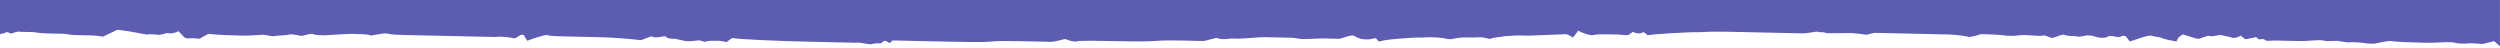<?xml version="1.0" encoding="UTF-8"?>
<svg fill="none" version="1.1" viewBox="0 0 1300 25" xmlns="http://www.w3.org/2000/svg">
 <path d="m0 0v17.729c1.26-0.176 2.491-0.476 2.842-0.811 0.55-0.525 2.151 0.045 2.678 0.594 0.538 0.012 3.803-1.529 4.867-0.969 1.614 0.035 5.919 0.129 7.533 0.164 1.603 0.572 8.061 0.713 9.676 0.748 2.152 0.047 5.38 0.117 5.918 0.129 0.538 0.012 3.757 0.617 5.371 0.652 1.614 0.035 6.458 0.141 8.072 0.176 1.076 0.023 4.304 0.094 6.445 0.678l7.615-3.596c6.984 0.689 14.484 2.463 15.561 2.486 1.088-0.514 3.768 0.082 6.459 0.141l2.164-0.49 1.625-0.502c1.603 0.572 4.306 0.094 5.943-0.945l3.158 3.293 1.603 0.572c2.702-0.479 5.381 0.115 6.457 0.139l0.549-0.525 3.814-2.066c4.831 0.642 15.595 0.877 18.285 0.936 2.691 0.058 7.545-0.375 8.621-0.352 1.088-0.514 5.37 0.654 6.984 0.689 1.626-0.502 6.47-0.396 8.096-0.898 1.627-0.502 5.369 0.654 6.445 0.678 1.077 0.023 4.879-1.506 5.943-0.945 1.065 0.56 4.832 0.641 5.908 0.664 1.076 0.023 11.324-0.828 14.553-0.758 3.228 0.07 8.609 0.188 9.135 0.736 0.527 0.549 7.031-1.461 9.172-0.877 2.141 0.584 6.447 0.678 9.137 0.736l2.691 0.059 8.609 0.188 7.535 0.162 16.682 0.363c2.691 0.058 5.918 0.129 8.609 0.188l2.691 0.059c3.24-0.467 7.532 0.162 10.211 0.758l2.727-1.553c0.55-0.525 2.163-0.49 2.152 0.047l1.557 2.721c2.714-1.016 8.681-3.035 10.295-3 1.603 0.572 5.908 0.664 9.137 0.734l18.834 0.41c5.92 0.129 15.055 0.864 20.963 1.529l5.43-2.031s1.064 0.561 1.602 0.572l1.076 0.023c1.614 0.035 4.329-0.98 4.856-0.432-0.012 0.537 1.591 1.109 3.205 1.145l1.615 0.035 5.357 1.19 1.613 0.035c1.614 0.035 4.856-0.432 5.394-0.42 1.076 0.023 3.204 1.145 3.754 0.619s4.855-0.431 6.469-0.396c1.615 0.035 3.218 0.607 4.295 0.631l0.549-0.525 2.188-1.565c2.679 0.596 21.503 1.54 42.49 1.996l18.834 0.41 2.689 0.059c2.702-0.479 7.512 1.236 8.6 0.723s3.24-0.467 4.854-0.432l0.551-0.525c2.199-2.102 3.206 1.144 4.305 0.094l1.1-1.051c2.152 0.047 9.15 0.2 15.607 0.34l5.918 0.127 6.459 0.141c5.919 0.129 19.909 0.432 23.15-0.035 3.24-0.467 14.541-0.221 17.77-0.15 3.229 0.07 11.3 0.246 13.453 0.293 2.153 0.047 6.492-1.473 7.568-1.449 1.064 0.56 4.809 1.717 5.896 1.203 1.088-0.514 12.927-0.256 17.232-0.162 4.305 0.093 18.831 0.408 23.148-0.035 4.317-0.444 12.928-0.258 15.08-0.211 2.153 0.047 8.609 0.188 10.225 0.223 1.614 0.035 6.505-2.008 7.57-1.447 1.064 0.56 4.294 0.631 6.996 0.152l2.152 0.047 1.613 0.035c2.153 0.047 10.788-0.842 13.479-0.783 3.228 0.07 8.071 0.176 11.299 0.246l3.228 0.07c1.615 0.035 3.217 0.606 4.832 0.641l1.615 0.035c1.615 0.035 7.546-0.373 9.16-0.338 1.614 0.035 6.995 0.152 8.609 0.188 1.614 0.035 6.516-2.545 8.107-1.435s3.732 1.692 5.346 1.727l1.615 0.035c1.614 0.035 3.79-0.992 4.316-0.443l1.58 1.647c1.099-1.051 16.738-2.322 22.658-2.193 5.931-0.408 11.301 0.244 12.904 0.816l2.152 0.047c1.626-0.502 4.866-0.969 7.557-0.91l2.691 0.059c2.153 0.047 4.855-0.431 6.996 0.152l2.678 0.594c2.176-1.027 5.944-0.945 7.57-1.447 1.614 0.035 4.855-0.432 7.545-0.373l4.305 0.094c2.153 0.047 7.546-0.373 9.16-0.338 1.615 0.035 7.546-0.375 9.16-0.34 1.626-0.502 4.293 0.631 5.346 1.728l1.66-2.113 1.113-1.588c1.591 1.109 6.397 2.826 8.023 2.324 1.626-0.502 5.931-0.408 9.16-0.338l3.228 0.068c2.152 0.047 4.832 0.643 5.92 0.129l2.188-1.565c1.591 1.109 4.281 1.168 5.381 0.117l1.592 1.109 0.525 0.549c2.703-0.479 21.034-1.693 27.492-1.553 5.931-0.409 13.463-0.244 15.615-0.197l2.152 0.047 6.457 0.139 26.908 0.586 2.152 0.045c2.153 0.047 6.481-0.934 7.557-0.91 1.065 0.56 3.228 0.07 4.293 0.631 1.064 0.56 13.465-0.244 15.605 0.34 2.153 0.047 4.833 0.641 5.371 0.652 0.538 0.012 2.162-0.49 4.326-0.98l1.615 0.035c2.691 0.059 5.92 0.129 8.611 0.188l8.609 0.188 8.615 0.186 8.609 0.188 2.689 0.059c3.22 0.07 8.061 0.713 10.74 1.309l2.701-0.479 3.25-1.004c3.77 0.082 9.689 0.209 13.44 0.828l3.231 0.07c1.61 0.035 3.779-0.455 5.389-0.42l1.621 0.035c2.15 0.047 7.519 0.701 8.609 0.188s4.271 1.703 5.361 1.19c1.62-0.502 4.889-2.043 5.949-1.482 1.06 0.56 4.83 0.643 5.91 0.666 1.06 0.56 3.231 0.07 5.391-0.42l1.609 0.035c2.16 0.047 3.75 1.156 5.9 1.203 1.08 0.023 2.69 0.059 3.24-0.467 2.73-1.553 5.359 1.19 7.549-0.375 0.55-0.525 2.15 0.047 2.15 0.047l2.09 2.732c3.26-1.004 9.769-3.549 11.369-2.977 1.61 0.572 4.841 0.643 5.361 1.191 1.07 0.56 4.28 1.166 7.5 1.773l1.119-2.125 2.189-1.565c2.14 0.584 6.951 2.301 8.031 2.324 1.07 0.023 4.889-2.043 5.949-1.482 1.6 0.572 5.411-0.957 6.471-0.396 1.6 0.572 3.76 0.619 4.82 1.18 1.06 0.56 3.229 0.068 4.869-0.971l2.109 1.658c0.53 0.549 2.71-0.478 4.32-0.443 0.55-0.525 2.17-0.49 2.15 0.047 1.04 1.635 2.711-0.478 4.291 1.168 0.52 0.549 3.219 0.07 5.379 0.117 3.23 0.07 6.45 0.139 9.68 0.209l3.23 0.07c3.23 0.07 10.25-0.852 11.85-0.279 1.6 0.572 5.92 0.129 7 0.152 1.07 0.023 5.891 1.201 7.521 0.699 1.61 0.035 5.38 0.117 8.6 0.725l3.229 0.07c0.54 0.012 6.491-1.47 8.641-1.424 2.14 0.584 14.521 0.852 18.291 0.934 4.3 0.093 9.689-0.326 10.228-0.314 0.54 0.012 3.232 0.07 3.772 0.082 0.54 0.012 2.14 0.584 3.76 0.619l3.219 0.07c1.63-0.502 7.001 0.15 8.611 0.186 1.63-0.502 4.329-0.98 5.959-1.482l0.531 0.549 2.449 2.049v-23.975h-1300z" fill="#5c5db1"/>
</svg>
